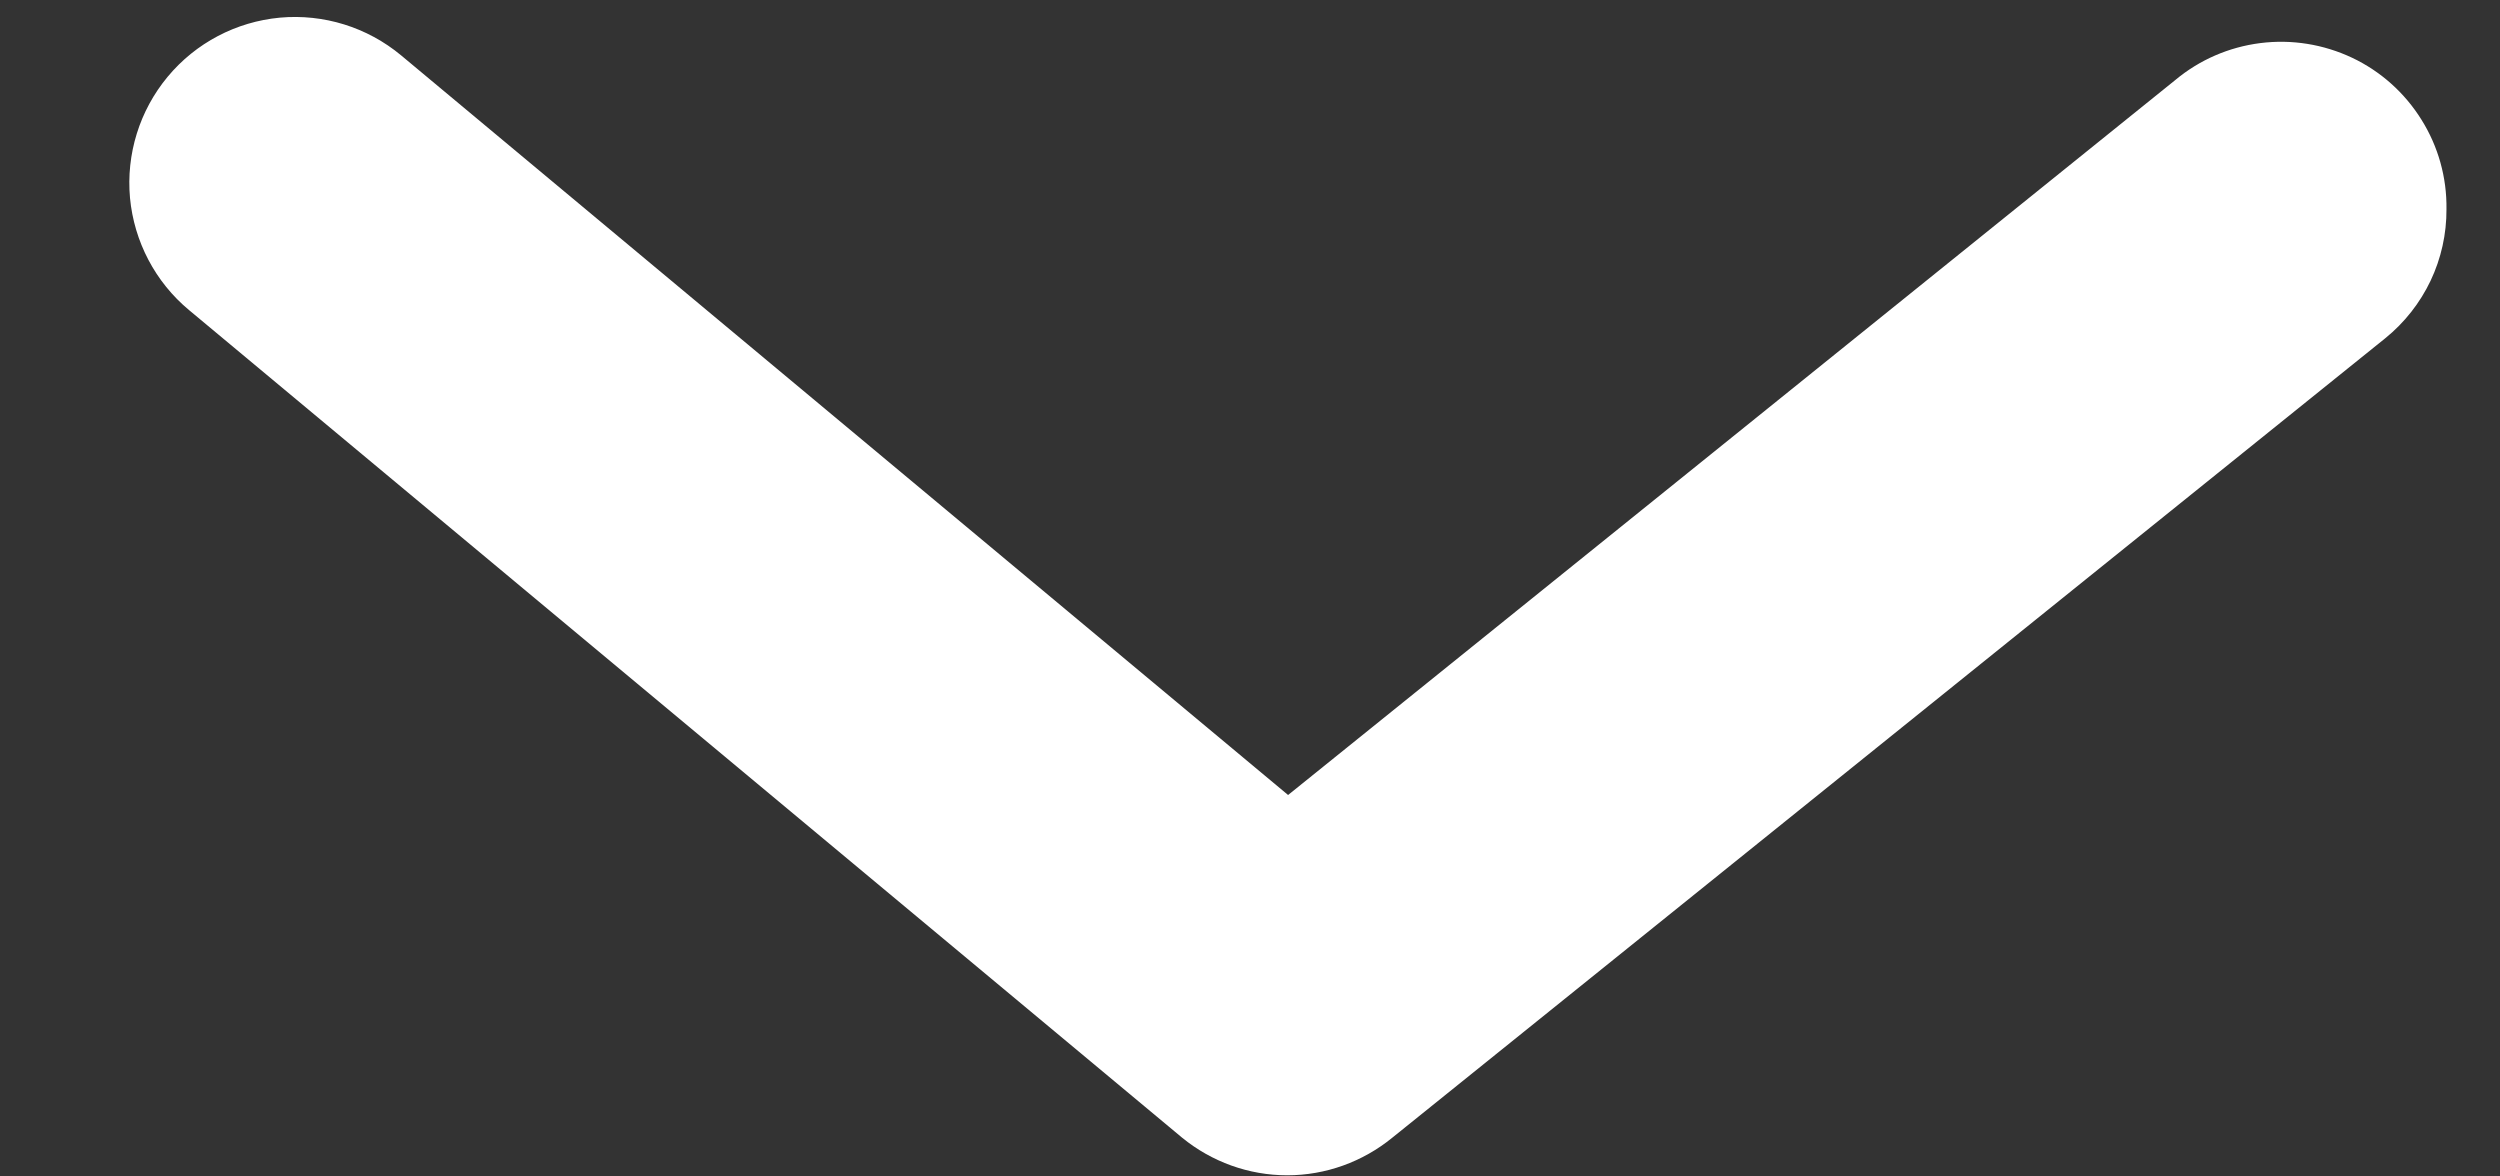 <svg width="17" height="8" viewBox="0 0 17 8" fill="none" xmlns="http://www.w3.org/2000/svg">
<rect x="0" y="0" width="17" height="8" fill="#333333" stroke="none"/>
<path id="Vector" d="M16.636 1.422C16.637 1.591 16.6 1.757 16.528 1.909C16.456 2.06 16.351 2.194 16.22 2.3L9.468 7.736C9.266 7.901 9.014 7.992 8.753 7.992C8.492 7.992 8.24 7.901 8.038 7.736L1.286 2.109C1.056 1.918 0.912 1.643 0.884 1.346C0.857 1.048 0.949 0.752 1.14 0.522C1.331 0.292 1.605 0.148 1.903 0.12C2.201 0.093 2.497 0.185 2.727 0.376L8.759 5.406L14.791 0.545C14.956 0.407 15.157 0.32 15.37 0.293C15.584 0.266 15.8 0.301 15.995 0.393C16.189 0.485 16.352 0.631 16.466 0.814C16.58 0.996 16.639 1.207 16.636 1.422Z" fill="white"/>
</svg>
